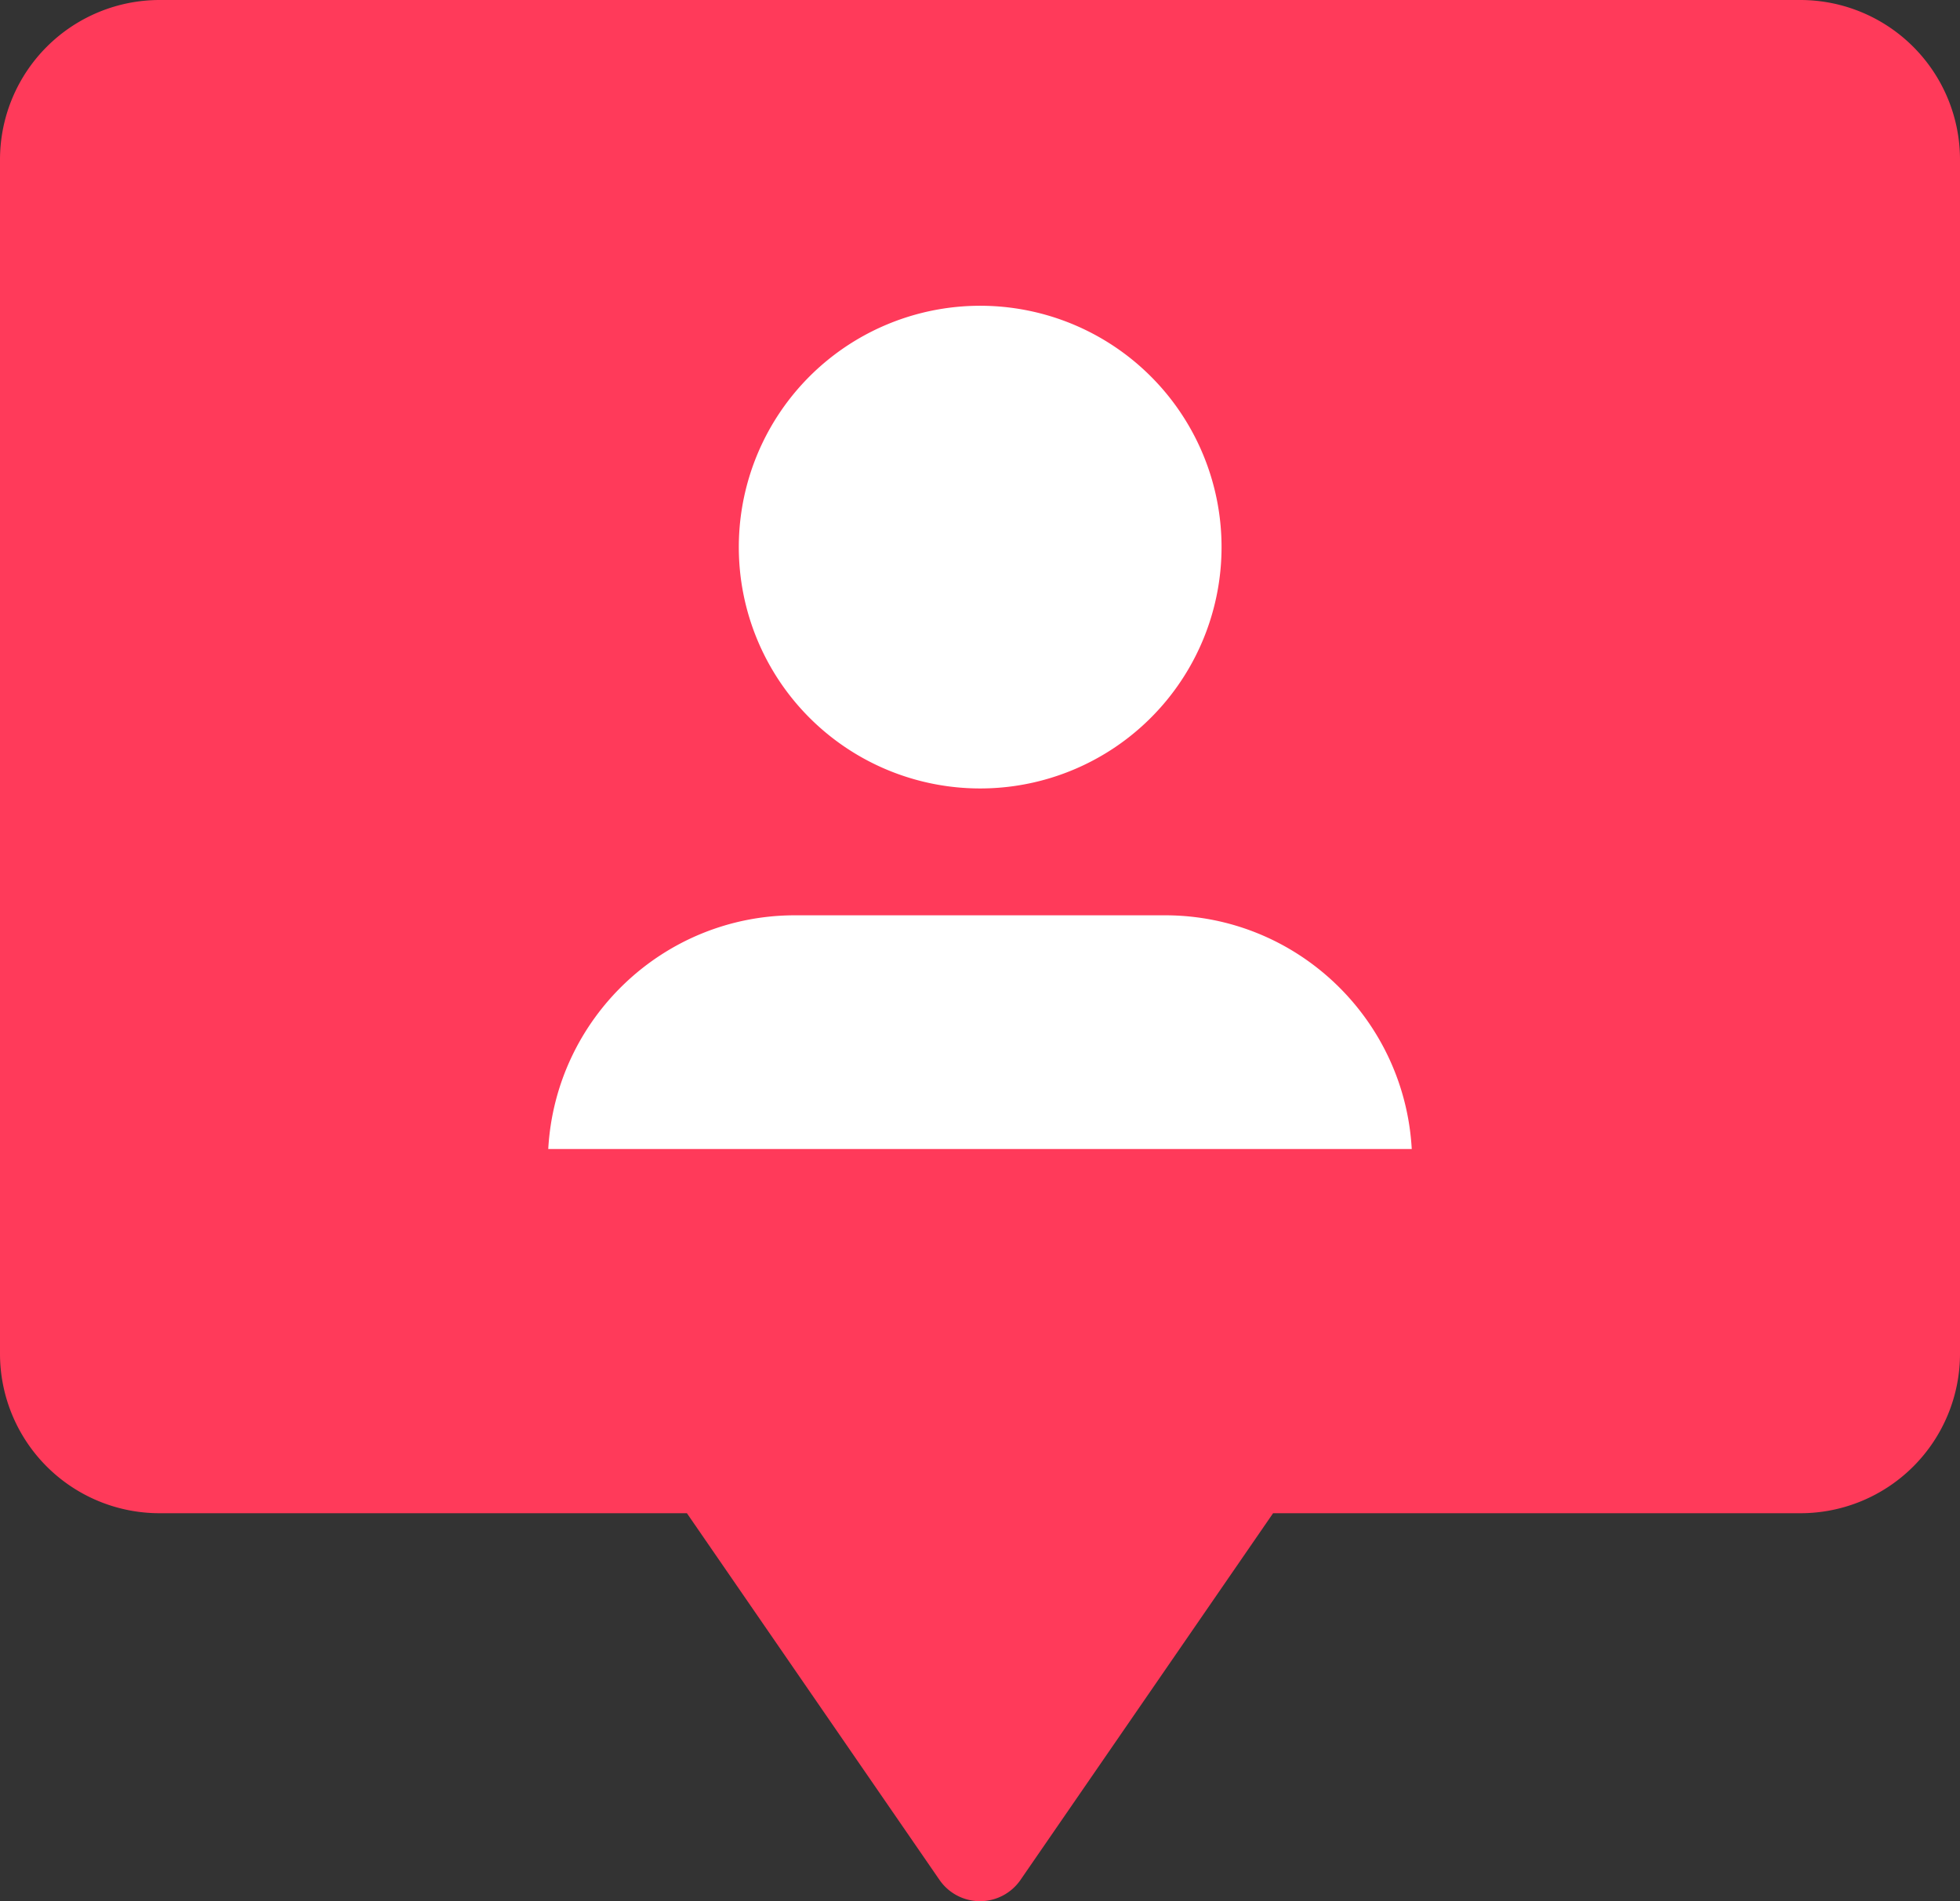 <svg xmlns="http://www.w3.org/2000/svg" width="1080" height="1047.7" viewBox="0 0 1080 1047.7">
  <rect x="0" y="0" width="1080" height="1047.7" fill="#333333" stroke="none"/>
  <title>sm25_242731580</title>
  <g id="Layer_2" data-name="Layer 2">
    <g id="sm25_242731580">
      <g>
        <path d="M992.1,0H87.9A88,88,0,0,0,0,87.9V746a87.9,87.9,0,0,0,87.9,87.9H378.5L517.7,1036a27.1,27.1,0,0,0,44.6,0L701.5,833.9H992.1A87.9,87.9,0,0,0,1080,746V87.9A88,88,0,0,0,992.1,0Z" fill="#ff3a5a"/>
        <path d="M540,434.5a133,133,0,1,0-132.9-133A133,133,0,0,0,540,434.5Zm101.9,69.9H438.1c-72.7,0-132,57-136,128.8H777.9C773.9,561.4,714.6,504.4,641.9,504.4Z" fill="#fff"/>
      </g>
    </g>
  </g>
</svg>
